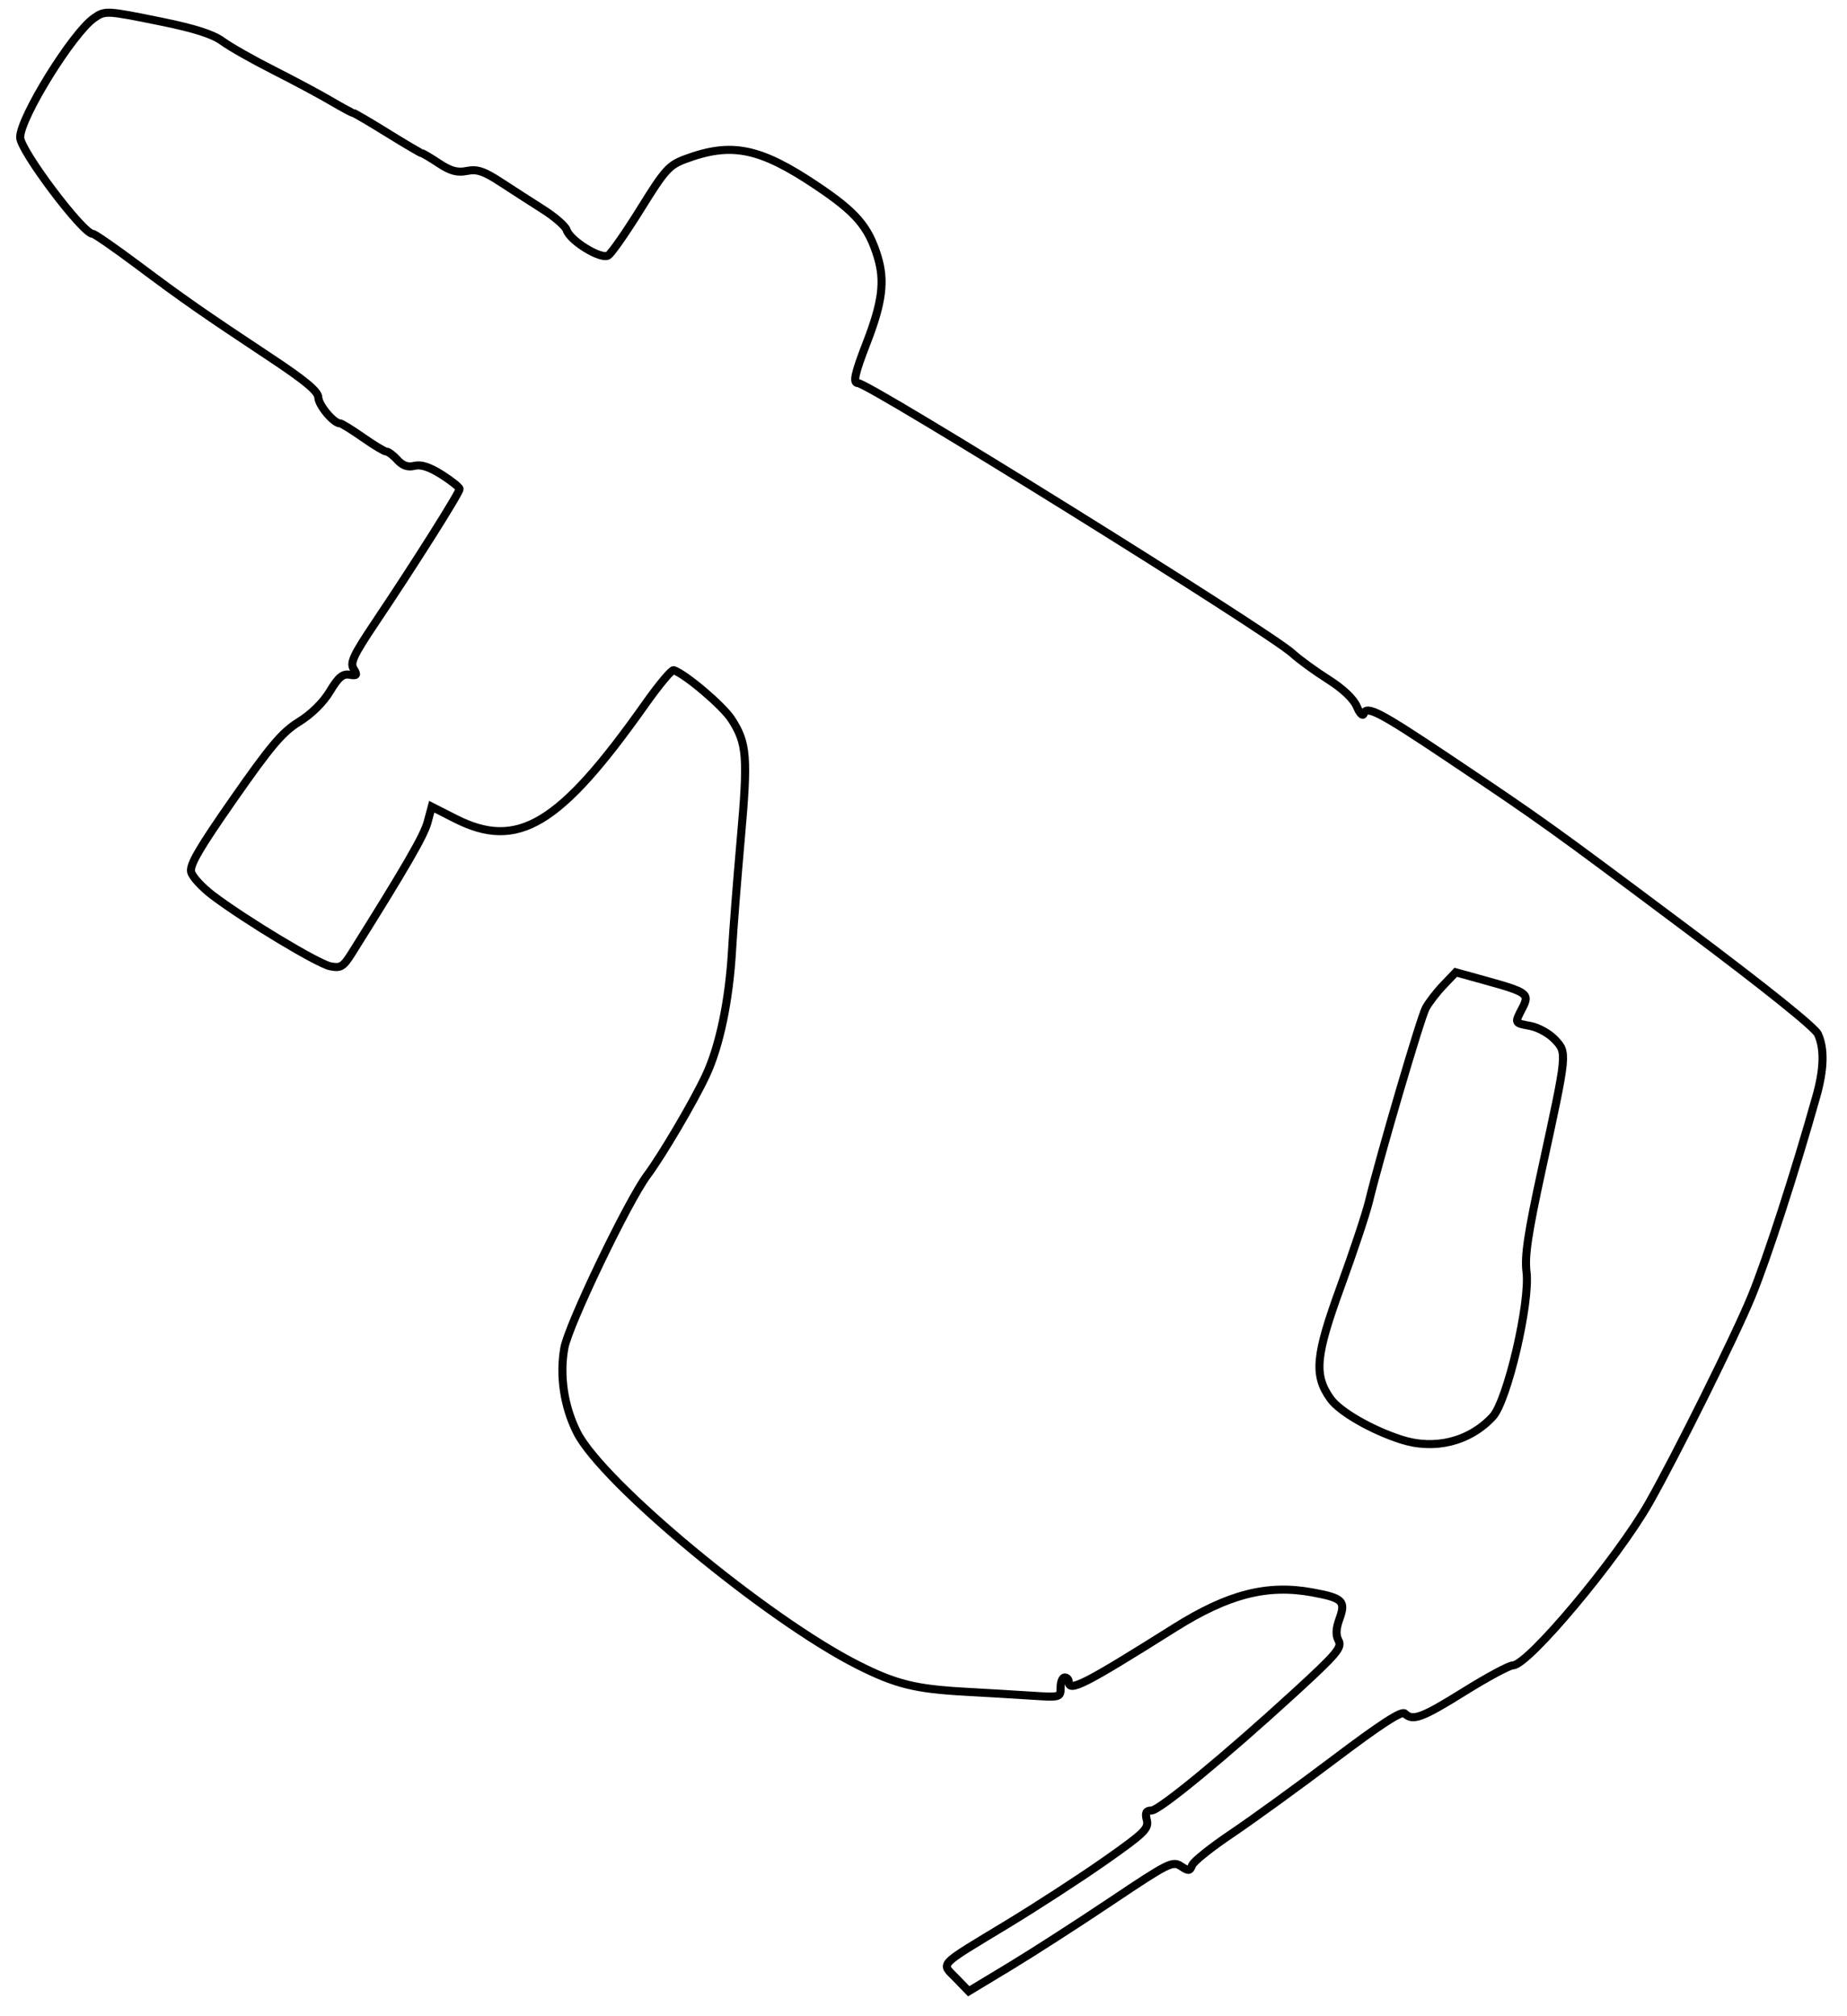 <svg xmlns="http://www.w3.org/2000/svg" width="458" height="500" viewBox="0 0 458 500" version="1.1">
	<path d="M 23.312 4.494 C 17.970 8.236, 5 29.180, 5 34.066 C 5 37.313, 20.568 58, 23.013 58 C 23.468 58, 28.489 61.479, 34.170 65.730 C 45.653 74.323, 50.163 77.468, 67.187 88.753 C 75.699 94.395, 78.891 97.064, 78.937 98.576 C 78.996 100.509, 82.762 105, 84.325 105 C 84.707 105, 87.261 106.575, 90 108.500 C 92.739 110.425, 95.364 112, 95.835 112 C 96.305 112, 97.528 112.925, 98.551 114.057 C 99.848 115.490, 101.128 115.934, 102.772 115.521 C 104.384 115.117, 106.525 115.812, 109.529 117.714 C 111.948 119.247, 113.943 120.844, 113.963 121.265 C 114.005 122.134, 102.937 139.684, 93.136 154.289 C 87.636 162.485, 86.751 164.372, 87.695 165.883 C 88.666 167.437, 88.522 167.638, 86.661 167.324 C 84.990 167.041, 83.889 167.977, 81.803 171.456 C 80.144 174.222, 77.186 177.135, 74.119 179.021 C 70.042 181.530, 67.097 185.008, 57.969 198.089 C 49.305 210.505, 46.942 214.582, 47.416 216.294 C 47.752 217.507, 50.158 220.110, 52.763 222.077 C 60.873 228.202, 78.816 239.013, 81.893 239.629 C 84.483 240.147, 85.114 239.761, 87.250 236.358 C 100.448 215.328, 105.125 207.250, 106.014 203.947 L 107.061 200.061 112.904 203.031 C 128.380 210.895, 138.816 204.611, 159.954 174.696 C 163.375 169.854, 166.571 166.029, 167.055 166.196 C 170.044 167.229, 179.216 175.023, 181.392 178.378 C 185.230 184.297, 185.494 187.705, 183.689 208 C 182.784 218.175, 181.816 230.550, 181.536 235.500 C 180.832 247.996, 178.465 259.389, 175.059 266.678 C 172.010 273.203, 164.216 286.458, 160.464 291.500 C 155.679 297.928, 140.999 328.522, 139.951 334.250 C 138.701 341.078, 139.853 348.802, 143.076 355.208 C 149.367 367.714, 190.255 401.591, 212.742 412.930 C 222.093 417.645, 226.959 418.856, 239.294 419.535 C 244.357 419.814, 251.762 420.252, 255.750 420.508 C 262.932 420.970, 263 420.951, 263 418.487 C 263 417.119, 263.450 416, 264 416 C 264.550 416, 265 416.450, 265 417 C 265 419.758, 268.672 417.896, 291.302 403.662 C 304.567 395.319, 314.253 392.836, 325.458 394.908 C 332.983 396.299, 333.746 397.047, 332.148 401.468 C 331.257 403.931, 331.194 405.494, 331.930 406.870 C 332.834 408.559, 331.472 410.175, 321.233 419.564 C 303.840 435.514, 287.474 449, 285.512 449 C 284.192 449, 283.924 449.561, 284.379 451.374 C 284.908 453.483, 283.753 454.607, 274.045 461.424 C 268.033 465.645, 257.127 472.729, 249.807 477.166 C 232.247 487.812, 233.311 486.694, 237.064 490.566 L 240.213 493.815 250.357 487.692 C 255.935 484.324, 267.283 477.020, 275.574 471.461 C 289.691 461.996, 290.786 461.446, 292.812 462.791 C 294.731 464.065, 295.048 464.038, 295.619 462.552 C 295.972 461.630, 300.365 458.118, 305.381 454.747 C 310.396 451.376, 321.875 443.051, 330.889 436.248 C 342.444 427.526, 347.591 424.191, 348.339 424.939 C 350.289 426.889, 352.584 426.042, 363.075 419.500 C 368.809 415.925, 374.245 413, 375.156 413 C 378.896 413, 401.031 386.580, 408.900 372.726 C 415.599 360.931, 430.357 331.197, 434.324 321.500 C 438.221 311.977, 445.086 290.786, 450.411 271.846 C 452.309 265.095, 452.434 260.047, 450.794 256.448 C 450.050 254.814, 437.708 244.906, 418.544 230.558 C 384.243 204.876, 382.532 203.650, 359.219 188.026 C 342.130 176.574, 338.876 174.871, 338.164 177.009 C 337.930 177.710, 337.160 176.908, 336.453 175.226 C 335.646 173.308, 332.994 170.794, 329.334 168.479 C 326.125 166.450, 322.150 163.553, 320.500 162.040 C 314.652 156.678, 215.549 95.023, 212.750 95.005 C 211.436 94.996, 211.935 92.691, 214.916 85 C 218.789 75.004, 219.466 69.679, 217.626 63.669 C 215.333 56.178, 212.304 52.650, 202.534 46.091 C 188.450 36.635, 181.417 35.195, 170 39.432 C 165.905 40.952, 164.905 42.061, 158.885 51.765 C 155.246 57.629, 151.614 62.841, 150.813 63.346 C 149.066 64.448, 141.369 59.739, 140.514 57.045 C 140.212 56.093, 137.610 53.815, 134.732 51.984 C 131.855 50.152, 127.123 47.103, 124.218 45.208 C 119.967 42.436, 118.320 41.886, 115.785 42.393 C 113.383 42.873, 111.731 42.426, 108.838 40.512 C 106.751 39.130, 104.844 38, 104.601 38 C 104.357 38, 100.531 35.750, 96.097 33 C 91.663 30.250, 87.822 28, 87.562 28 C 87.301 28, 84.842 26.676, 82.097 25.057 C 79.351 23.438, 72.919 19.996, 67.803 17.407 C 62.686 14.818, 57.004 11.594, 55.175 10.242 C 52.858 8.529, 48.311 7.062, 40.175 5.402 C 26.362 2.585, 26.061 2.569, 23.312 4.494 M 357.937 244.312 C 356.259 246.065, 354.284 248.625, 353.547 250.001 C 352.260 252.401, 342.216 286.607, 339.452 298 C 338.718 301.025, 335.575 310.475, 332.467 319 C 326.169 336.273, 325.738 341.015, 329.931 346.903 C 332.179 350.061, 340.053 354.607, 347.391 356.987 C 355.718 359.686, 364.389 357.534, 370.138 351.342 C 373.764 347.435, 379.469 323.019, 378.529 315.428 C 378.038 311.467, 378.877 305.872, 382.362 289.862 C 388.659 260.930, 388.645 261.072, 385.554 257.796 C 384.151 256.308, 381.428 254.796, 379.502 254.434 C 375.468 253.678, 375.528 253.813, 377.506 249.989 C 379.339 246.443, 378.829 246.068, 368.143 243.107 L 360.986 241.124 357.937 244.312" fill="none" stroke="#000" stroke-width="2px" fill-rule="evenodd"/>
</svg>

